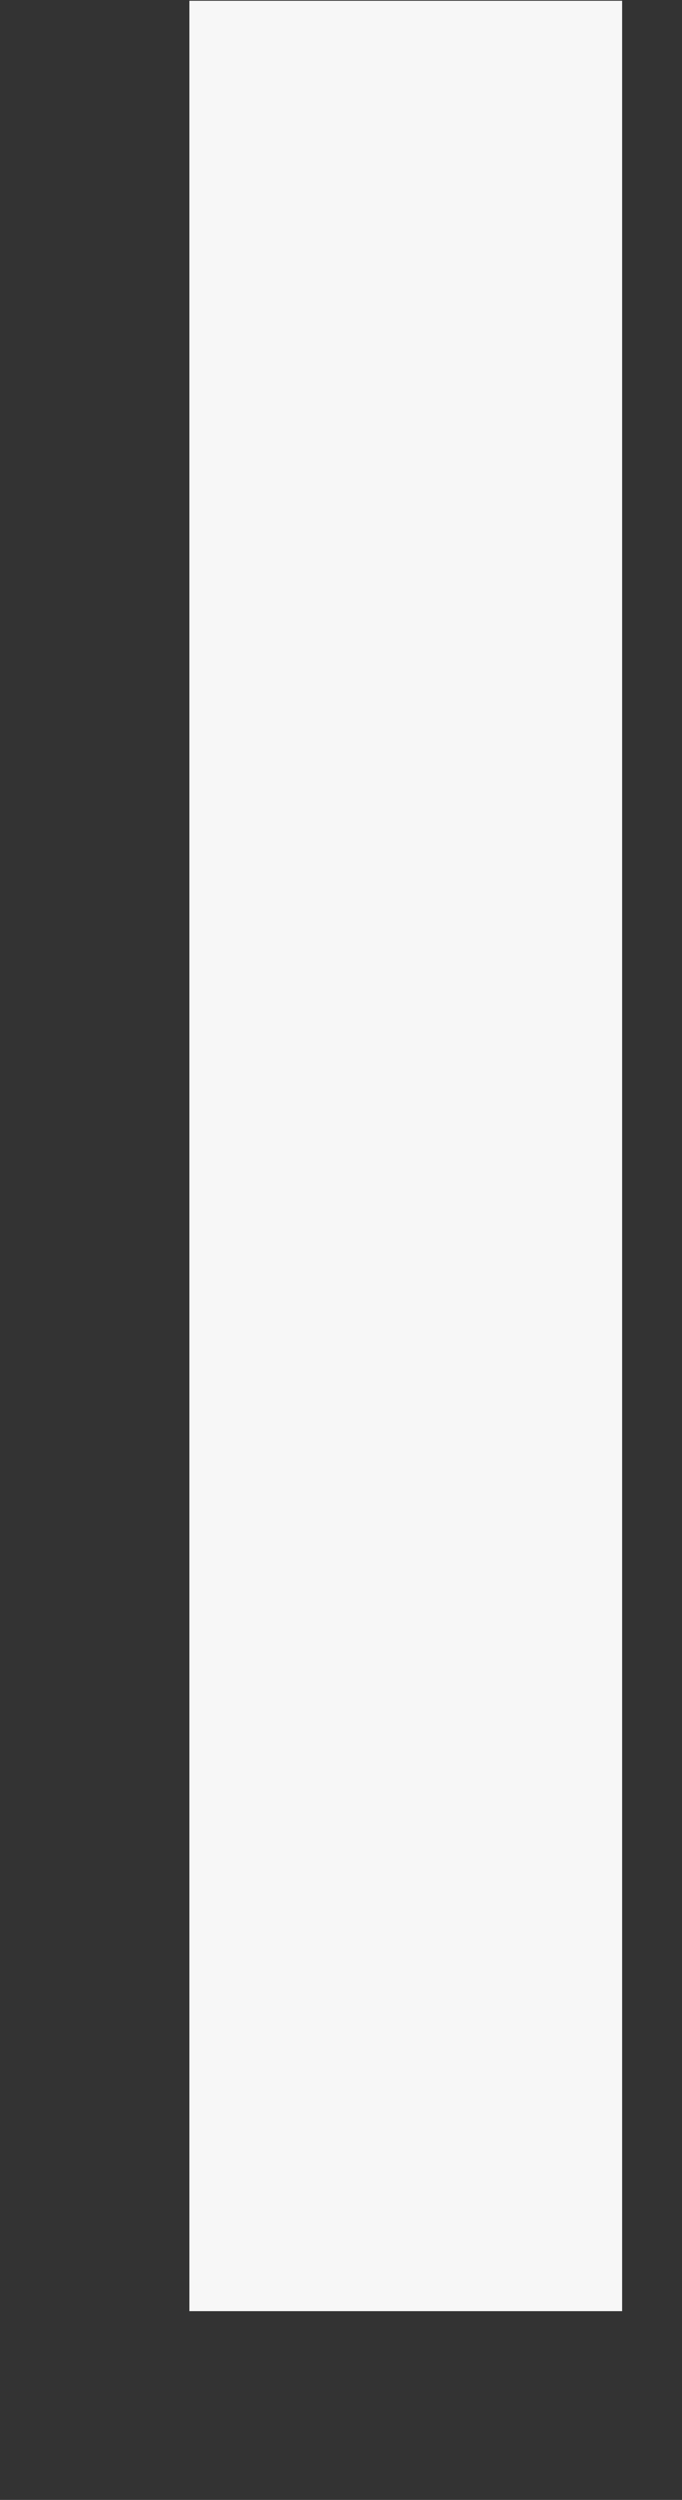 <svg xmlns="http://www.w3.org/2000/svg" xmlns:xlink="http://www.w3.org/1999/xlink" width="2.665" height="9.761" viewBox="0 0 2.665 9.761"><rect x="0" y="0" width="2.665" height="9.761" fill="#333333" stroke="none"/><defs><style>.a{clip-path:url(#a);}.b{fill:#f7f7f7;}</style><clipPath id="a"><path d="M995,241.676h2.665v9.761H995Zm0,0" transform="translate(-995 -241.676)"/></clipPath></defs><g class="a"><path class="b" d="M997.246,250.7v-9.021h-1.691V250.7h1.691" transform="translate(-994.815 -241.676)"/></g></svg>